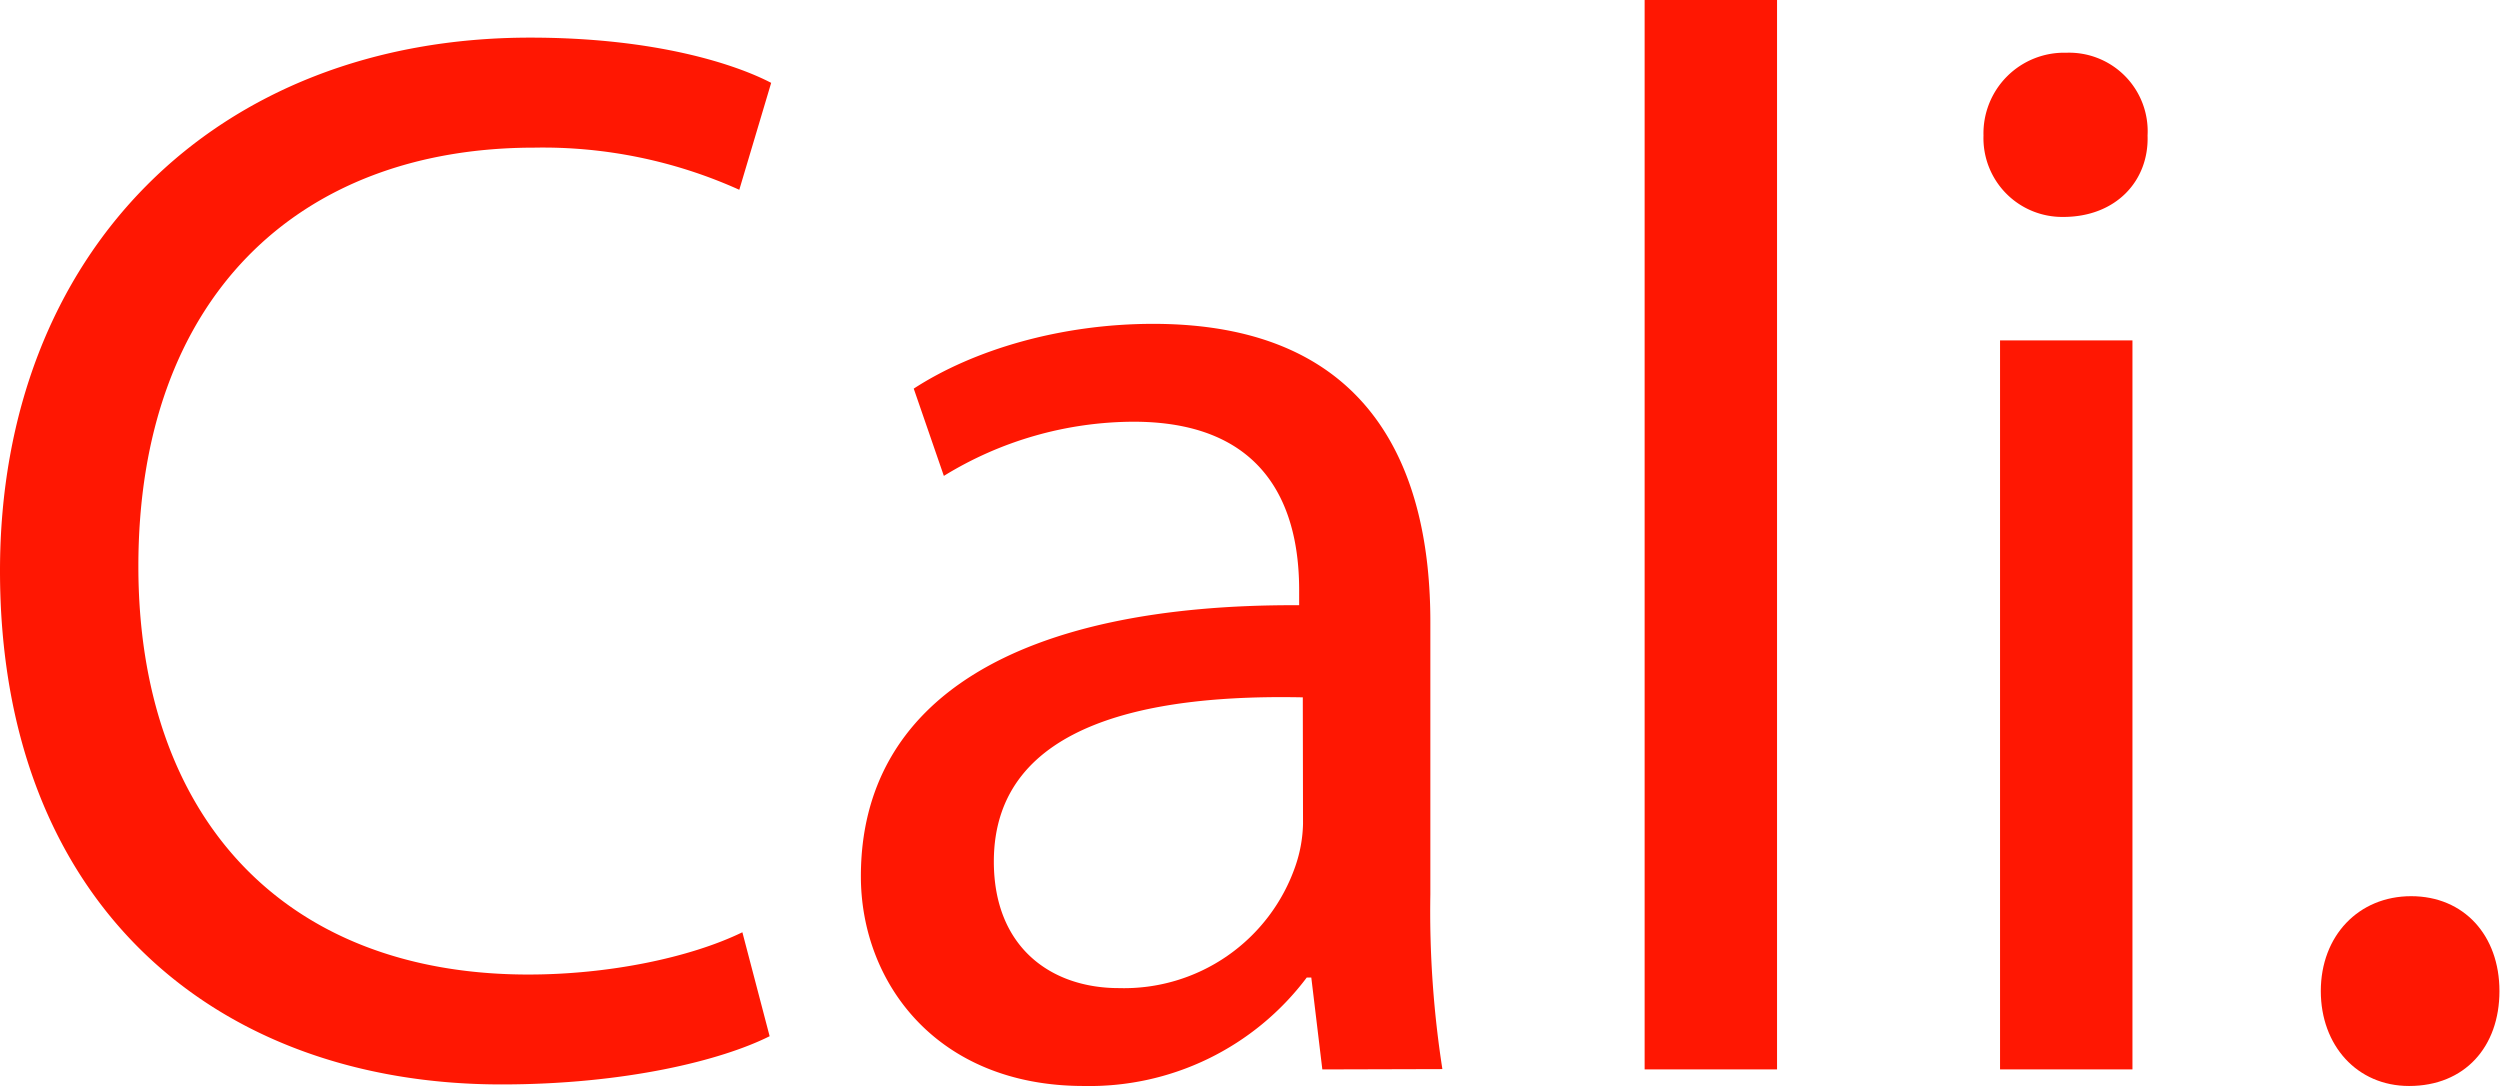 <svg xmlns="http://www.w3.org/2000/svg" viewBox="0 0 226.57 98.42"><defs><style>.cls-1{fill:#ff1702;}</style></defs><g id="Ebene_2" data-name="Ebene 2"><g id="Ebene_1-2" data-name="Ebene 1"><path class="cls-1" d="M69.75,93.91c-4.37,2.19-13.1,4.37-24.3,4.37C19.52,98.28,0,81.9,0,51.73,0,22.93,19.52,3.41,48.05,3.41c11.46,0,18.7,2.46,21.84,4.1L67,17.2a43.3,43.3,0,0,0-18.56-3.82c-21.57,0-35.9,13.78-35.9,37.94,0,22.53,13,37,35.35,37,7.24,0,14.61-1.51,19.39-3.83Z"/><path class="cls-1" d="M119.84,96.92l-1-8.33h-.41a24.62,24.62,0,0,1-20.21,9.83c-13.37,0-20.2-9.42-20.2-19,0-16,14.2-24.7,39.72-24.57V53.51c0-5.46-1.5-15.29-15-15.29a33,33,0,0,0-17.2,4.91l-2.73-7.91c5.46-3.55,13.38-5.87,21.7-5.87,20.21,0,25.12,13.78,25.12,27v24.7a93.07,93.07,0,0,0,1.09,15.84ZM118.07,63.2c-13.11-.27-28,2-28,14.88,0,7.78,5.19,11.47,11.33,11.47a16.43,16.43,0,0,0,16-11.06,12.52,12.52,0,0,0,.69-3.82Z"/><path class="cls-1" d="M149.05,0h12V96.92h-12Z"/><path class="cls-1" d="M194.63,12.28c.14,4.1-2.86,7.38-7.64,7.38a7.14,7.14,0,0,1-7.23-7.38,7.31,7.31,0,0,1,7.5-7.5A7.12,7.12,0,0,1,194.63,12.28ZM181.26,96.92V30.85h12V96.92Z"/><path class="cls-1" d="M210.33,89.82c0-5,3.41-8.6,8.19-8.6s8,3.55,8,8.6-3.14,8.6-8.19,8.6C213.6,98.42,210.33,94.73,210.33,89.82Z"/></g></g></svg>